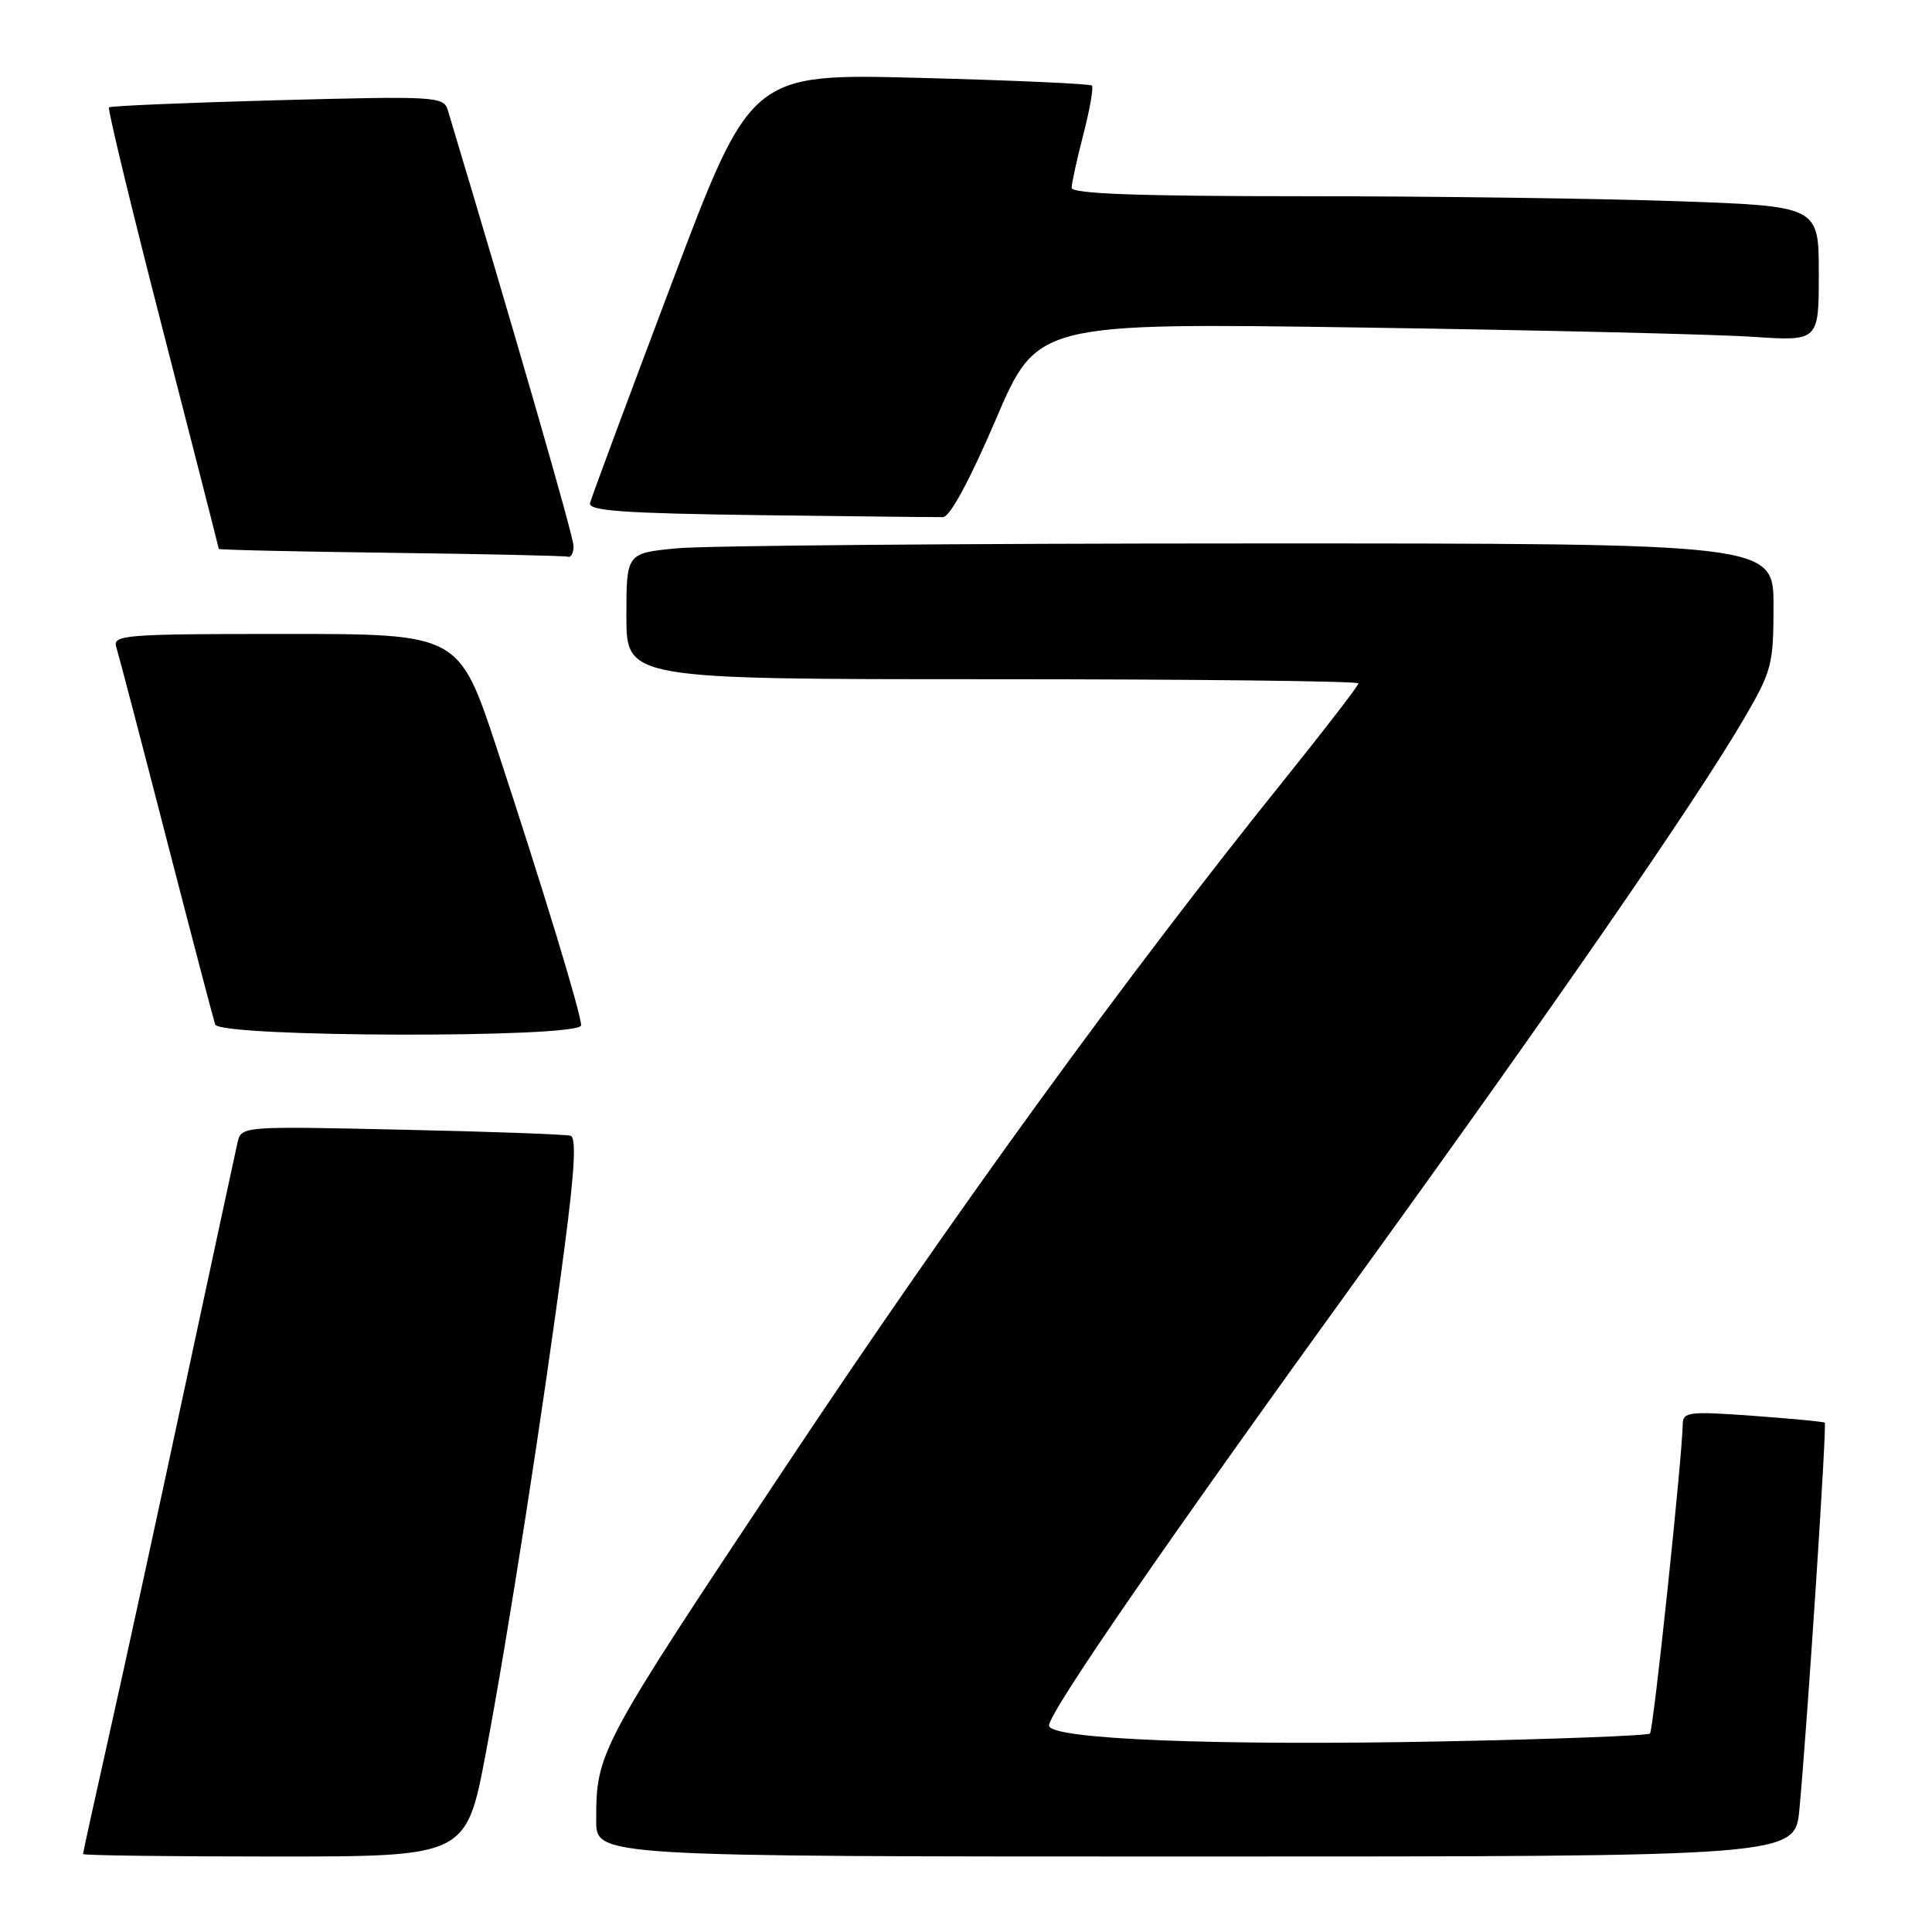 <?xml version="1.0" encoding="UTF-8" standalone="no"?>
<!DOCTYPE svg PUBLIC "-//W3C//DTD SVG 1.1//EN" "http://www.w3.org/Graphics/SVG/1.1/DTD/svg11.dtd" >
<svg xmlns="http://www.w3.org/2000/svg" xmlns:xlink="http://www.w3.org/1999/xlink" version="1.1" viewBox="0 0 256 256">
 <g >
 <path fill="currentColor"
d=" M 64.38 232.25 C 67.31 216.78 72.00 186.67 74.82 165.16 C 76.15 155.04 76.38 150.72 75.60 150.49 C 75.00 150.31 64.93 149.94 53.24 149.69 C 32.15 149.22 31.98 149.23 31.48 151.36 C 31.21 152.54 28.10 167.00 24.56 183.50 C 21.03 200.00 16.54 220.66 14.57 229.42 C 12.61 238.17 11.00 245.48 11.00 245.67 C 11.00 245.85 22.43 246.00 36.39 246.00 C 61.78 246.00 61.78 246.00 64.38 232.25 Z  M 238.43 239.75 C 239.47 228.63 242.09 188.76 241.79 188.51 C 241.63 188.38 237.34 187.97 232.25 187.60 C 223.79 186.99 223.00 187.08 222.97 188.71 C 222.90 193.20 219.09 229.25 218.63 229.70 C 218.35 229.98 206.06 230.45 191.31 230.74 C 161.20 231.35 139.00 230.46 139.00 228.65 C 139.01 226.87 154.55 204.33 180.59 168.35 C 206.02 133.20 224.70 106.16 231.07 95.26 C 234.78 88.90 235.00 88.08 235.00 80.27 C 235.00 72.00 235.00 72.00 165.75 72.01 C 127.66 72.01 93.46 72.30 89.75 72.65 C 83.00 73.29 83.00 73.29 83.00 81.64 C 83.00 90.00 83.00 90.00 131.50 90.00 C 158.18 90.00 180.00 90.25 180.00 90.55 C 180.00 90.85 175.58 96.59 170.19 103.30 C 149.25 129.33 126.53 160.62 104.32 194.00 C 79.24 231.69 79.00 232.13 79.00 241.24 C 79.00 246.00 79.00 246.00 158.42 246.00 C 237.84 246.00 237.84 246.00 238.43 239.75 Z  M 77.00 135.86 C 77.00 134.33 72.00 117.91 65.86 99.25 C 60.83 84.00 60.83 84.00 37.85 84.00 C 16.42 84.00 14.90 84.12 15.41 85.75 C 15.71 86.71 18.69 98.07 22.02 111.00 C 25.36 123.93 28.28 135.06 28.51 135.75 C 29.10 137.47 77.00 137.58 77.00 135.86 Z  M 76.00 72.37 C 76.00 71.11 68.39 44.72 59.34 14.60 C 58.79 12.78 57.80 12.72 36.78 13.28 C 24.69 13.61 14.64 14.03 14.44 14.23 C 14.24 14.42 17.43 27.62 21.53 43.54 C 25.63 59.47 28.98 72.60 28.99 72.73 C 29.00 72.86 39.24 73.09 51.75 73.25 C 64.26 73.41 74.84 73.64 75.25 73.77 C 75.66 73.90 76.00 73.27 76.00 72.37 Z  M 131.93 55.63 C 137.43 42.77 137.43 42.77 180.47 43.40 C 204.13 43.75 227.44 44.30 232.25 44.63 C 241.00 45.21 241.00 45.21 241.00 36.26 C 241.00 27.32 241.00 27.32 222.25 26.66 C 211.94 26.30 189.66 26.00 172.75 26.00 C 150.96 26.00 142.00 25.68 142.00 24.89 C 142.00 24.29 142.70 21.09 143.56 17.78 C 144.41 14.48 144.92 11.58 144.68 11.34 C 144.44 11.10 134.17 10.64 121.87 10.32 C 99.50 9.73 99.50 9.73 89.00 37.55 C 83.22 52.85 78.36 65.95 78.18 66.66 C 77.93 67.69 82.60 68.02 100.68 68.26 C 113.23 68.42 124.16 68.54 124.96 68.52 C 125.87 68.50 128.50 63.63 131.93 55.63 Z "/>
</g>
</svg>